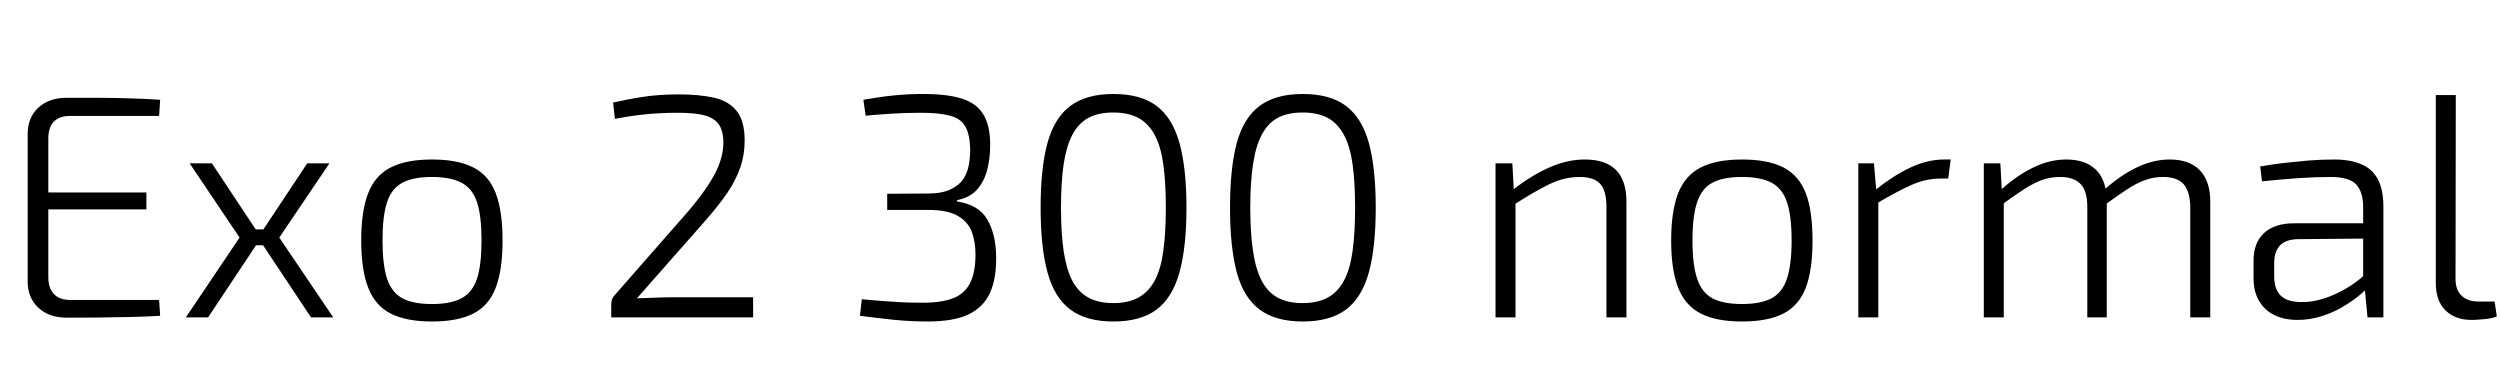 <svg xmlns="http://www.w3.org/2000/svg" xmlns:xlink="http://www.w3.org/1999/xlink" width="188.88" height="28.8"><path fill="black" d="M5.02 7.39L5.02 7.39Q6.19 7.39 7.39 7.39Q8.59 7.39 9.78 7.43Q10.97 7.46 12.10 7.54L12.10 7.54L12.02 8.76L5.28 8.76Q4.49 8.76 4.07 9.19Q3.65 9.62 3.65 10.46L3.65 10.46L3.65 20.93Q3.65 21.77 4.07 22.21Q4.49 22.66 5.28 22.66L5.28 22.66L12.02 22.66L12.10 23.86Q10.97 23.93 9.78 23.95Q8.59 23.98 7.39 23.99Q6.19 24 5.02 24L5.02 24Q3.70 24 2.89 23.24Q2.09 22.49 2.09 21.26L2.09 21.26L2.09 10.13Q2.09 8.88 2.89 8.14Q3.70 7.39 5.02 7.39ZM2.50 15.82L2.50 14.54L11.06 14.54L11.06 15.82L2.50 15.82ZM23.21 12.34L24.89 12.34L21.10 17.95L25.18 23.98L23.50 23.98L19.49 17.95L23.21 12.34ZM14.33 12.34L16.01 12.34L19.73 17.95L15.72 23.98L14.04 23.98L18.10 17.95L14.33 12.34ZM18.58 17.33L20.64 17.33L20.64 18.53L18.58 18.53L18.58 17.33ZM32.64 12.05L32.64 12.05Q34.58 12.05 35.76 12.65Q36.94 13.25 37.45 14.59Q37.97 15.94 37.97 18.17L37.97 18.17Q37.97 20.40 37.45 21.74Q36.94 23.09 35.76 23.69Q34.58 24.29 32.64 24.29L32.64 24.29Q30.70 24.29 29.52 23.69Q28.34 23.09 27.82 21.74Q27.29 20.40 27.29 18.17L27.29 18.17Q27.29 15.94 27.82 14.59Q28.34 13.25 29.52 12.65Q30.70 12.05 32.64 12.05ZM32.64 13.37L32.64 13.37Q31.22 13.37 30.41 13.80Q29.59 14.23 29.24 15.28Q28.90 16.32 28.90 18.17L28.90 18.17Q28.90 19.99 29.24 21.05Q29.59 22.10 30.41 22.54Q31.22 22.97 32.64 22.97L32.64 22.97Q34.03 22.97 34.86 22.54Q35.69 22.10 36.04 21.05Q36.38 19.99 36.38 18.17L36.38 18.17Q36.38 16.32 36.04 15.28Q35.69 14.23 34.86 13.80Q34.03 13.37 32.64 13.37ZM51.26 7.13L51.26 7.13Q52.82 7.13 53.94 7.38Q55.06 7.63 55.66 8.39Q56.26 9.14 56.26 10.61L56.26 10.61Q56.26 11.69 55.94 12.62Q55.63 13.56 54.95 14.57Q54.26 15.58 53.16 16.82L53.16 16.82L48.12 22.54Q48.77 22.51 49.49 22.49Q50.21 22.46 50.88 22.46L50.88 22.46L56.90 22.46L56.90 23.98L46.18 23.98L46.18 23.02Q46.18 22.80 46.24 22.62Q46.30 22.44 46.44 22.30L46.44 22.30L51.58 16.44Q53.18 14.64 53.94 13.26Q54.70 11.88 54.65 10.61L54.65 10.61Q54.60 9.67 54.18 9.24Q53.76 8.81 53.00 8.66Q52.25 8.52 51.19 8.52L51.19 8.52Q50.45 8.52 49.75 8.56Q49.06 8.59 48.28 8.69Q47.50 8.78 46.46 8.98L46.46 8.98L46.32 7.75Q47.47 7.49 48.30 7.36Q49.13 7.22 49.84 7.18Q50.54 7.13 51.26 7.13ZM69.74 7.10L69.74 7.10Q71.57 7.10 72.67 7.45Q73.78 7.80 74.29 8.64Q74.81 9.48 74.81 10.94L74.81 10.94Q74.81 11.98 74.58 12.85Q74.35 13.73 73.81 14.33Q73.27 14.93 72.31 15.12L72.31 15.12L72.31 15.22Q73.97 15.48 74.60 16.60Q75.24 17.71 75.26 19.37L75.26 19.37Q75.29 21.02 74.80 22.12Q74.30 23.21 73.18 23.75Q72.05 24.29 70.10 24.29L70.10 24.29Q68.81 24.29 67.51 24.16Q66.22 24.02 64.97 23.86L64.97 23.86L65.11 22.61Q65.88 22.68 66.65 22.74Q67.42 22.80 68.18 22.84Q68.95 22.87 69.74 22.87L69.74 22.87Q71.18 22.87 72.04 22.52Q72.89 22.18 73.30 21.37Q73.70 20.57 73.70 19.22L73.70 19.22Q73.70 18.29 73.43 17.53Q73.15 16.78 72.38 16.32Q71.62 15.86 70.13 15.86L70.13 15.86L67.03 15.86L67.03 14.64L70.13 14.62Q71.18 14.62 71.83 14.30Q72.48 13.99 72.79 13.51Q73.10 13.03 73.20 12.44Q73.30 11.86 73.30 11.26L73.30 11.26Q73.27 10.13 72.92 9.54Q72.58 8.95 71.77 8.74Q70.97 8.52 69.58 8.52L69.58 8.52Q68.40 8.52 67.32 8.59Q66.24 8.66 65.40 8.74L65.40 8.74L65.23 7.54Q66.43 7.32 67.52 7.21Q68.62 7.10 69.74 7.10ZM84.12 7.10L84.12 7.10Q86.18 7.10 87.38 8.00Q88.58 8.90 89.11 10.80Q89.64 12.70 89.64 15.70L89.64 15.70Q89.64 18.67 89.11 20.58Q88.58 22.49 87.38 23.39Q86.18 24.29 84.12 24.29L84.12 24.29Q82.08 24.29 80.87 23.39Q79.66 22.49 79.14 20.58Q78.62 18.67 78.62 15.70L78.62 15.70Q78.62 12.70 79.14 10.80Q79.66 8.90 80.87 8.00Q82.08 7.10 84.12 7.10ZM84.12 8.50L84.12 8.50Q82.99 8.50 82.24 8.90Q81.48 9.31 81.02 10.18Q80.57 11.04 80.36 12.41Q80.16 13.78 80.16 15.70L80.16 15.70Q80.16 17.59 80.36 18.97Q80.57 20.35 81.02 21.22Q81.48 22.08 82.24 22.49Q82.99 22.90 84.12 22.90L84.12 22.90Q85.22 22.90 85.99 22.49Q86.76 22.08 87.23 21.22Q87.70 20.35 87.89 18.97Q88.08 17.59 88.08 15.70L88.08 15.70Q88.08 13.78 87.89 12.41Q87.70 11.04 87.23 10.18Q86.76 9.31 85.99 8.90Q85.22 8.50 84.12 8.50ZM98.42 7.10L98.42 7.10Q100.49 7.10 101.69 8.00Q102.89 8.90 103.42 10.80Q103.94 12.70 103.94 15.70L103.94 15.70Q103.94 18.67 103.42 20.58Q102.89 22.49 101.69 23.39Q100.49 24.29 98.42 24.29L98.42 24.29Q96.38 24.29 95.17 23.39Q93.96 22.49 93.44 20.58Q92.93 18.67 92.93 15.70L92.93 15.70Q92.93 12.70 93.44 10.80Q93.96 8.90 95.17 8.00Q96.38 7.10 98.42 7.10ZM98.42 8.50L98.42 8.50Q97.30 8.50 96.54 8.90Q95.78 9.31 95.33 10.18Q94.87 11.04 94.67 12.41Q94.46 13.78 94.46 15.70L94.46 15.70Q94.46 17.59 94.67 18.97Q94.87 20.35 95.33 21.22Q95.78 22.08 96.54 22.49Q97.30 22.90 98.42 22.90L98.42 22.90Q99.53 22.90 100.30 22.49Q101.06 22.08 101.53 21.22Q102.00 20.35 102.19 18.97Q102.38 17.59 102.38 15.70L102.38 15.70Q102.38 13.78 102.19 12.41Q102.00 11.04 101.53 10.18Q101.06 9.31 100.30 8.90Q99.53 8.50 98.42 8.50ZM119.74 12.05L119.74 12.05Q122.88 12.05 122.88 15.24L122.88 15.24L122.88 23.98L121.37 23.98L121.37 15.65Q121.37 14.40 120.89 13.88Q120.41 13.37 119.35 13.37L119.35 13.37Q118.18 13.37 117.05 13.92Q115.92 14.47 114.36 15.48L114.36 15.48L114.29 14.35Q115.70 13.25 117.06 12.65Q118.42 12.05 119.74 12.05ZM112.99 12.34L114.26 12.34L114.38 14.54L114.50 14.90L114.50 23.98L112.99 23.98L112.99 12.34ZM131.62 12.05L131.62 12.05Q133.56 12.05 134.74 12.65Q135.91 13.25 136.43 14.59Q136.94 15.94 136.94 18.17L136.94 18.17Q136.94 20.40 136.43 21.74Q135.91 23.09 134.74 23.69Q133.56 24.29 131.62 24.29L131.62 24.29Q129.67 24.29 128.50 23.69Q127.32 23.09 126.79 21.74Q126.26 20.40 126.26 18.17L126.26 18.17Q126.26 15.94 126.79 14.59Q127.32 13.25 128.50 12.65Q129.67 12.05 131.62 12.05ZM131.62 13.37L131.62 13.37Q130.20 13.37 129.38 13.80Q128.57 14.23 128.22 15.28Q127.87 16.32 127.87 18.17L127.87 18.17Q127.87 19.99 128.22 21.05Q128.57 22.10 129.38 22.54Q130.20 22.97 131.62 22.97L131.62 22.97Q133.01 22.97 133.84 22.54Q134.66 22.10 135.01 21.05Q135.36 19.99 135.36 18.17L135.36 18.17Q135.36 16.32 135.01 15.28Q134.66 14.23 133.84 13.80Q133.01 13.37 131.62 13.37ZM140.40 12.34L141.58 12.34L141.77 14.54L141.91 14.90L141.91 23.98L140.40 23.98L140.40 12.34ZM146.88 12.05L147.38 12.05L147.19 13.49L146.62 13.49Q145.49 13.49 144.40 13.98Q143.30 14.47 141.77 15.38L141.77 15.38L141.65 14.38Q142.99 13.30 144.31 12.67Q145.63 12.05 146.88 12.05L146.88 12.05ZM163.92 12.05L163.92 12.05Q165.41 12.05 166.20 12.86Q166.99 13.68 166.99 15.24L166.99 15.24L166.99 23.98L165.48 23.98L165.48 15.65Q165.46 14.47 164.98 13.92Q164.50 13.37 163.42 13.37L163.42 13.37Q162.72 13.37 162.08 13.60Q161.45 13.82 160.73 14.29Q160.01 14.76 159.02 15.48L159.02 15.48L158.93 14.38Q160.22 13.22 161.46 12.64Q162.70 12.05 163.92 12.05ZM149.88 12.34L151.13 12.34L151.25 14.54L151.39 14.90L151.39 23.98L149.88 23.98L149.88 12.34ZM156.12 12.05L156.12 12.05Q157.58 12.05 158.38 12.85Q159.17 13.66 159.17 15.24L159.17 15.24L159.17 23.98L157.70 23.98L157.70 15.65Q157.70 14.42 157.19 13.90Q156.67 13.37 155.64 13.37L155.64 13.37Q154.97 13.37 154.33 13.58Q153.70 13.80 152.96 14.27Q152.23 14.74 151.22 15.48L151.22 15.48L151.13 14.38Q152.42 13.22 153.65 12.64Q154.87 12.05 156.12 12.05ZM176.35 12.05L176.35 12.05Q177.55 12.05 178.38 12.40Q179.21 12.74 179.64 13.52Q180.07 14.30 180.07 15.62L180.07 15.62L180.07 23.98L178.87 23.98L178.63 21.43L178.54 21.22L178.54 15.62Q178.54 14.52 178.02 13.94Q177.50 13.37 176.06 13.37L176.06 13.37Q175.01 13.37 173.62 13.46Q172.22 13.56 170.90 13.70L170.90 13.70L170.76 12.58Q171.58 12.43 172.49 12.32Q173.40 12.22 174.38 12.13Q175.37 12.05 176.35 12.05ZM173.33 16.87L179.28 16.87L179.26 18.02L173.57 18.07Q172.66 18.10 172.24 18.56Q171.82 19.03 171.82 19.87L171.82 19.87L171.82 20.88Q171.82 21.86 172.32 22.34Q172.82 22.82 173.86 22.82L173.86 22.82Q174.62 22.85 175.55 22.56Q176.47 22.27 177.38 21.72Q178.30 21.17 178.99 20.42L178.99 20.42L178.99 21.60Q178.70 21.96 178.16 22.39Q177.62 22.82 176.92 23.23Q176.21 23.64 175.36 23.90Q174.50 24.17 173.59 24.17L173.59 24.17Q172.58 24.17 171.84 23.81Q171.10 23.45 170.68 22.74Q170.26 22.03 170.26 21.02L170.26 21.02L170.26 19.68Q170.26 18.34 171.06 17.60Q171.86 16.87 173.33 16.87L173.33 16.87ZM184.03 7.18L185.54 7.18L185.52 21.07Q185.52 21.91 185.98 22.34Q186.43 22.78 187.25 22.78L187.25 22.78L188.47 22.78L188.64 23.90Q188.45 24 188.10 24.06Q187.75 24.12 187.37 24.14Q186.98 24.17 186.72 24.17L186.72 24.17Q185.50 24.17 184.76 23.45Q184.03 22.73 184.03 21.38L184.03 21.38L184.03 7.18Z"/></svg>